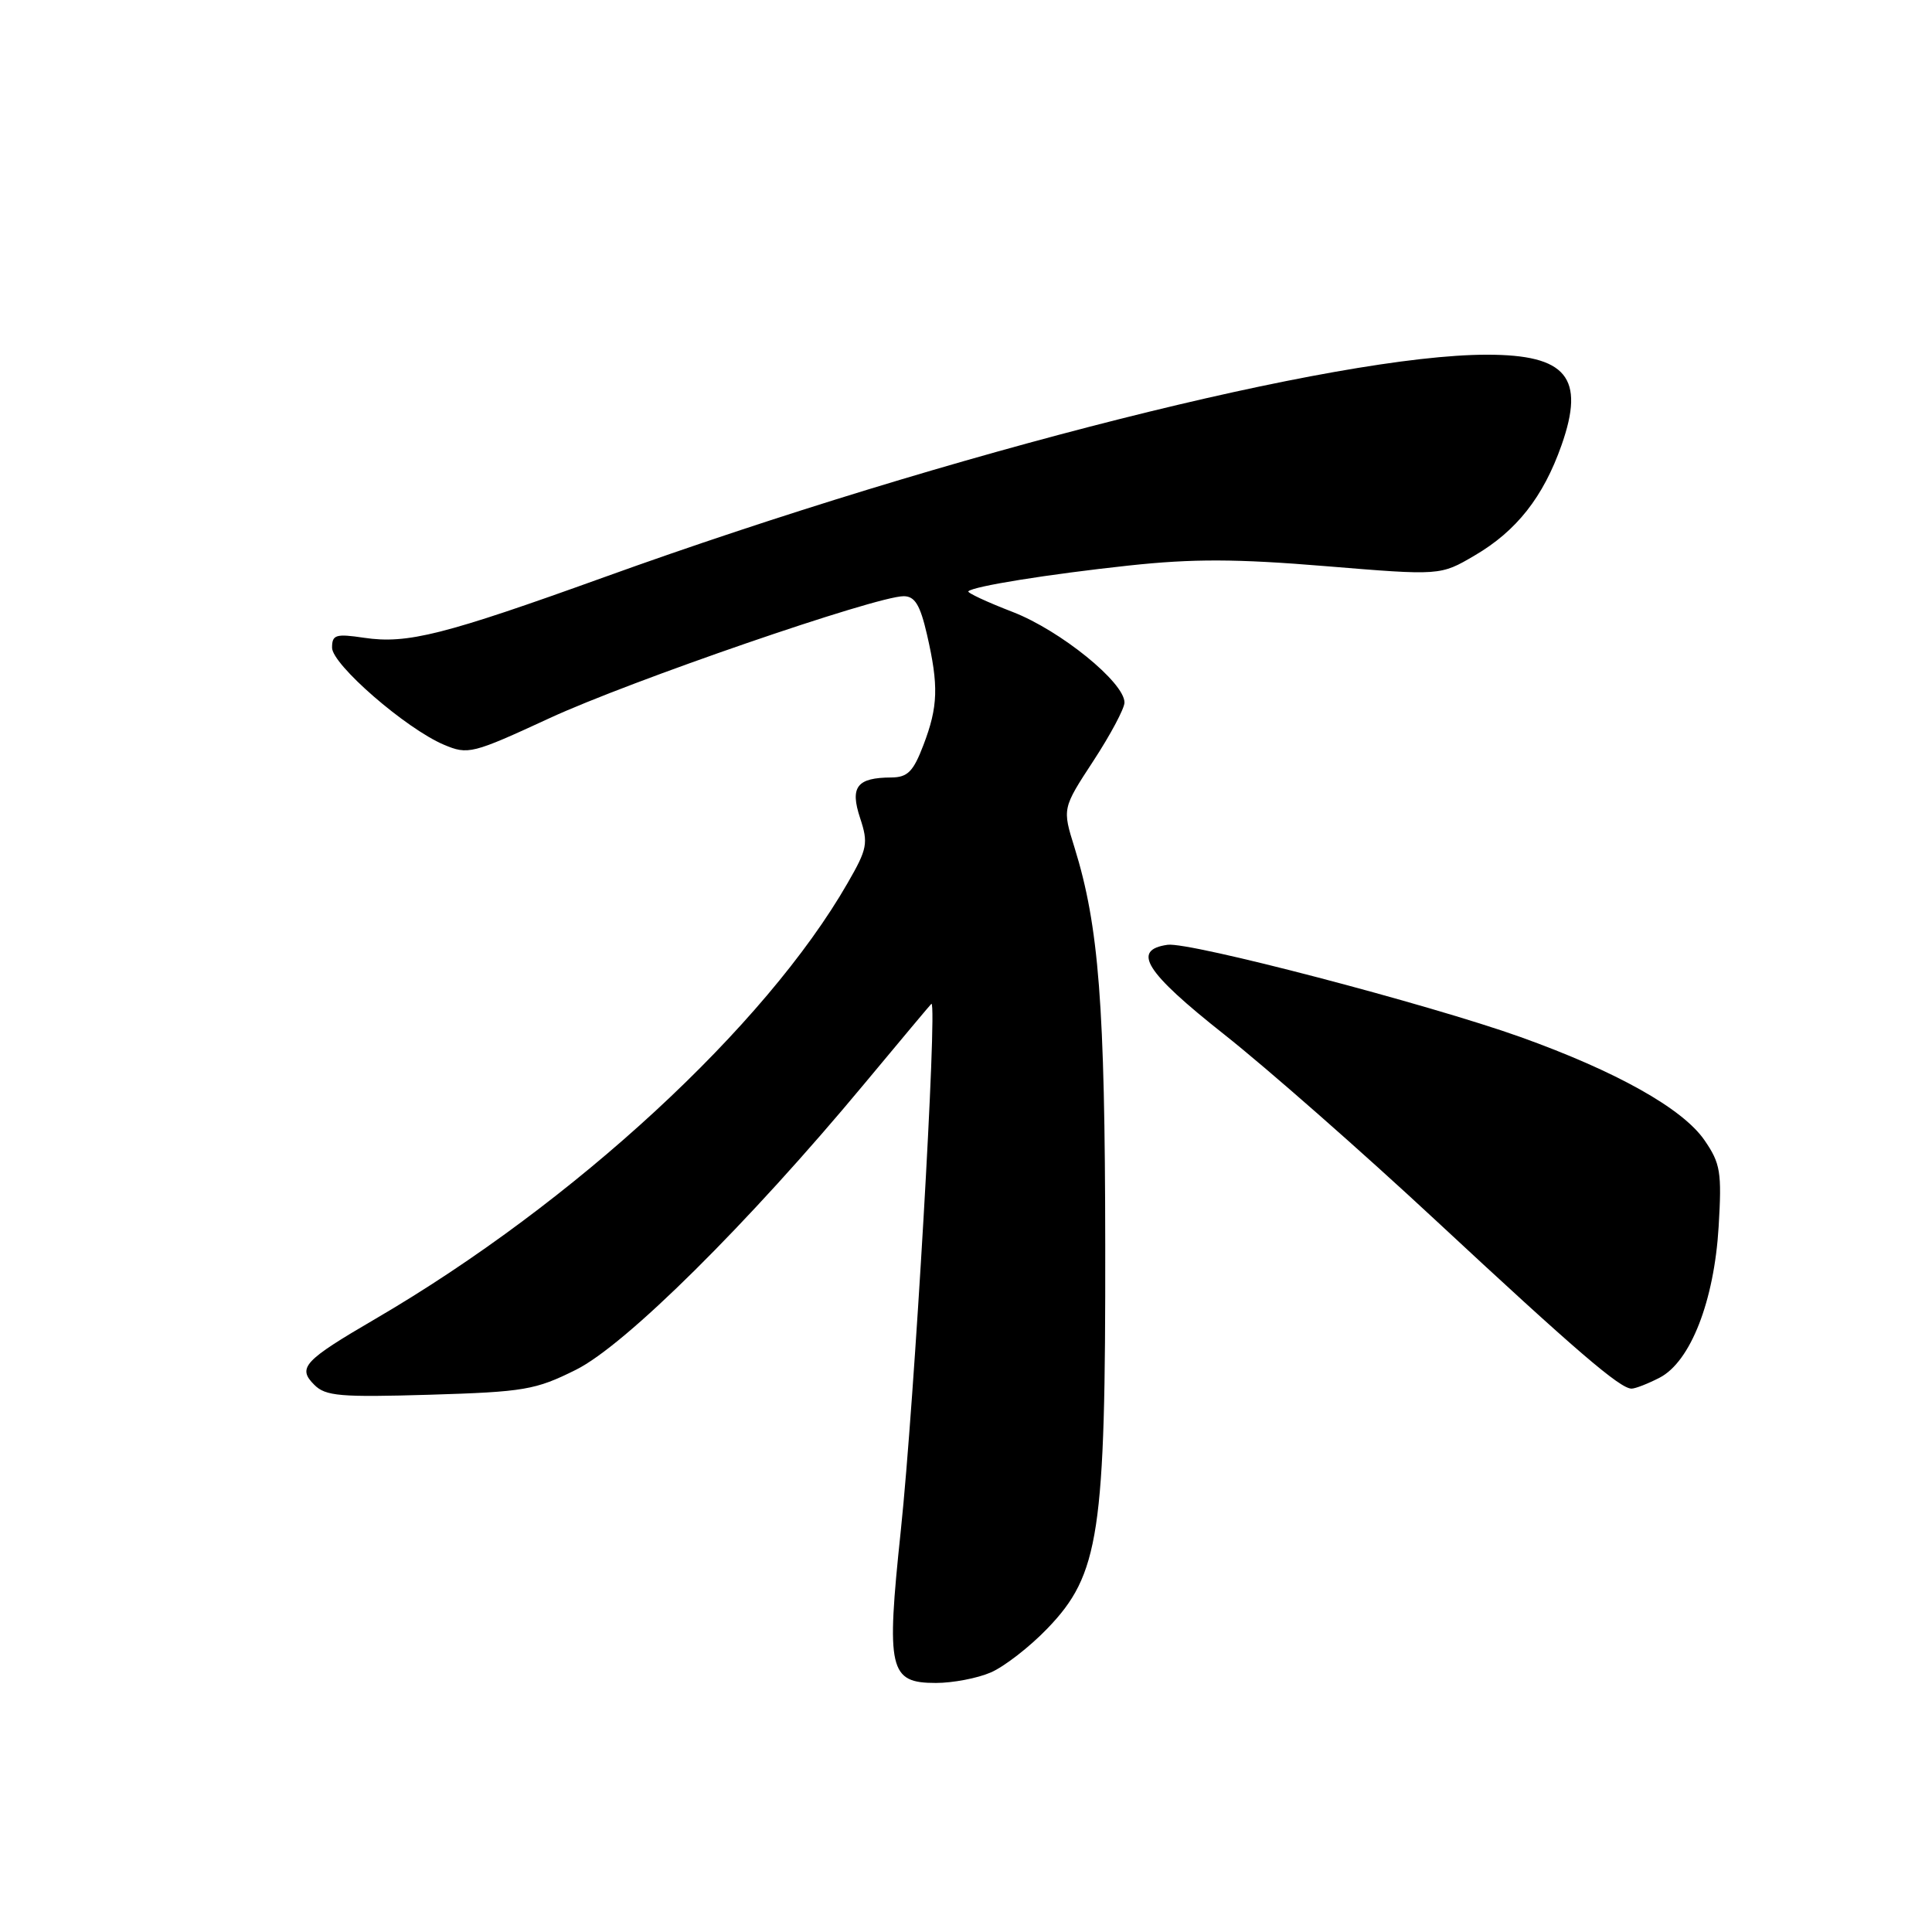 <?xml version="1.0" encoding="UTF-8" standalone="no"?>
<!DOCTYPE svg PUBLIC "-//W3C//DTD SVG 1.1//EN" "http://www.w3.org/Graphics/SVG/1.1/DTD/svg11.dtd" >
<svg xmlns="http://www.w3.org/2000/svg" xmlns:xlink="http://www.w3.org/1999/xlink" version="1.1" viewBox="0 0 256 256">
 <g >
 <path fill="currentColor"
d=" M 131.28 221.61 C 133.05 220.85 136.42 218.24 138.76 215.81 C 145.68 208.64 146.50 203.24 146.45 165.00 C 146.42 133.17 145.61 122.71 142.38 112.31 C 140.76 107.12 140.76 107.12 144.88 100.82 C 147.15 97.35 149.00 93.87 149.00 93.09 C 149.00 90.42 140.51 83.54 134.19 81.09 C 130.77 79.77 128.13 78.54 128.31 78.35 C 128.99 77.68 138.82 76.10 149.55 74.94 C 158.11 74.02 163.81 74.04 175.68 75.02 C 190.86 76.27 190.86 76.27 195.39 73.61 C 200.95 70.36 204.49 65.86 206.91 58.99 C 210.07 50.02 207.58 47.00 197.03 47.00 C 177.25 47.00 126.06 59.90 80.06 76.48 C 58.82 84.13 53.98 85.36 48.25 84.51 C 44.49 83.95 44.00 84.10 44.00 85.82 C 44.00 88.05 53.79 96.55 58.82 98.68 C 62.02 100.03 62.56 99.90 72.82 95.16 C 83.48 90.23 116.10 79.00 119.74 79.00 C 121.22 79.00 121.92 80.14 122.83 84.08 C 124.39 90.86 124.31 93.63 122.36 98.72 C 121.02 102.24 120.27 103.00 118.11 103.02 C 113.54 103.04 112.60 104.26 113.97 108.40 C 115.07 111.73 114.93 112.47 112.33 116.98 C 101.44 135.97 76.07 159.39 49.77 174.74 C 40.24 180.30 39.37 181.23 41.65 183.50 C 43.14 185.00 45.10 185.16 56.93 184.81 C 69.46 184.43 70.95 184.18 76.32 181.50 C 82.88 178.24 99.17 162.08 114.51 143.63 C 119.37 137.79 123.38 133.00 123.42 133.00 C 124.23 132.97 121.16 185.73 119.36 202.82 C 117.41 221.28 117.81 223.00 124.01 223.00 C 126.24 223.00 129.51 222.38 131.28 221.61 Z  M 219.91 182.55 C 224.00 180.43 227.14 172.40 227.73 162.52 C 228.16 155.30 227.97 154.16 225.85 151.08 C 222.96 146.88 214.15 141.95 201.44 137.40 C 189.28 133.06 157.60 124.77 154.71 125.19 C 149.90 125.87 151.75 128.80 162.19 137.05 C 167.86 141.53 180.49 152.63 190.25 161.71 C 208.81 178.97 214.66 184.00 216.19 184.00 C 216.69 184.00 218.36 183.35 219.91 182.55 Z "/>
</g>
</svg>